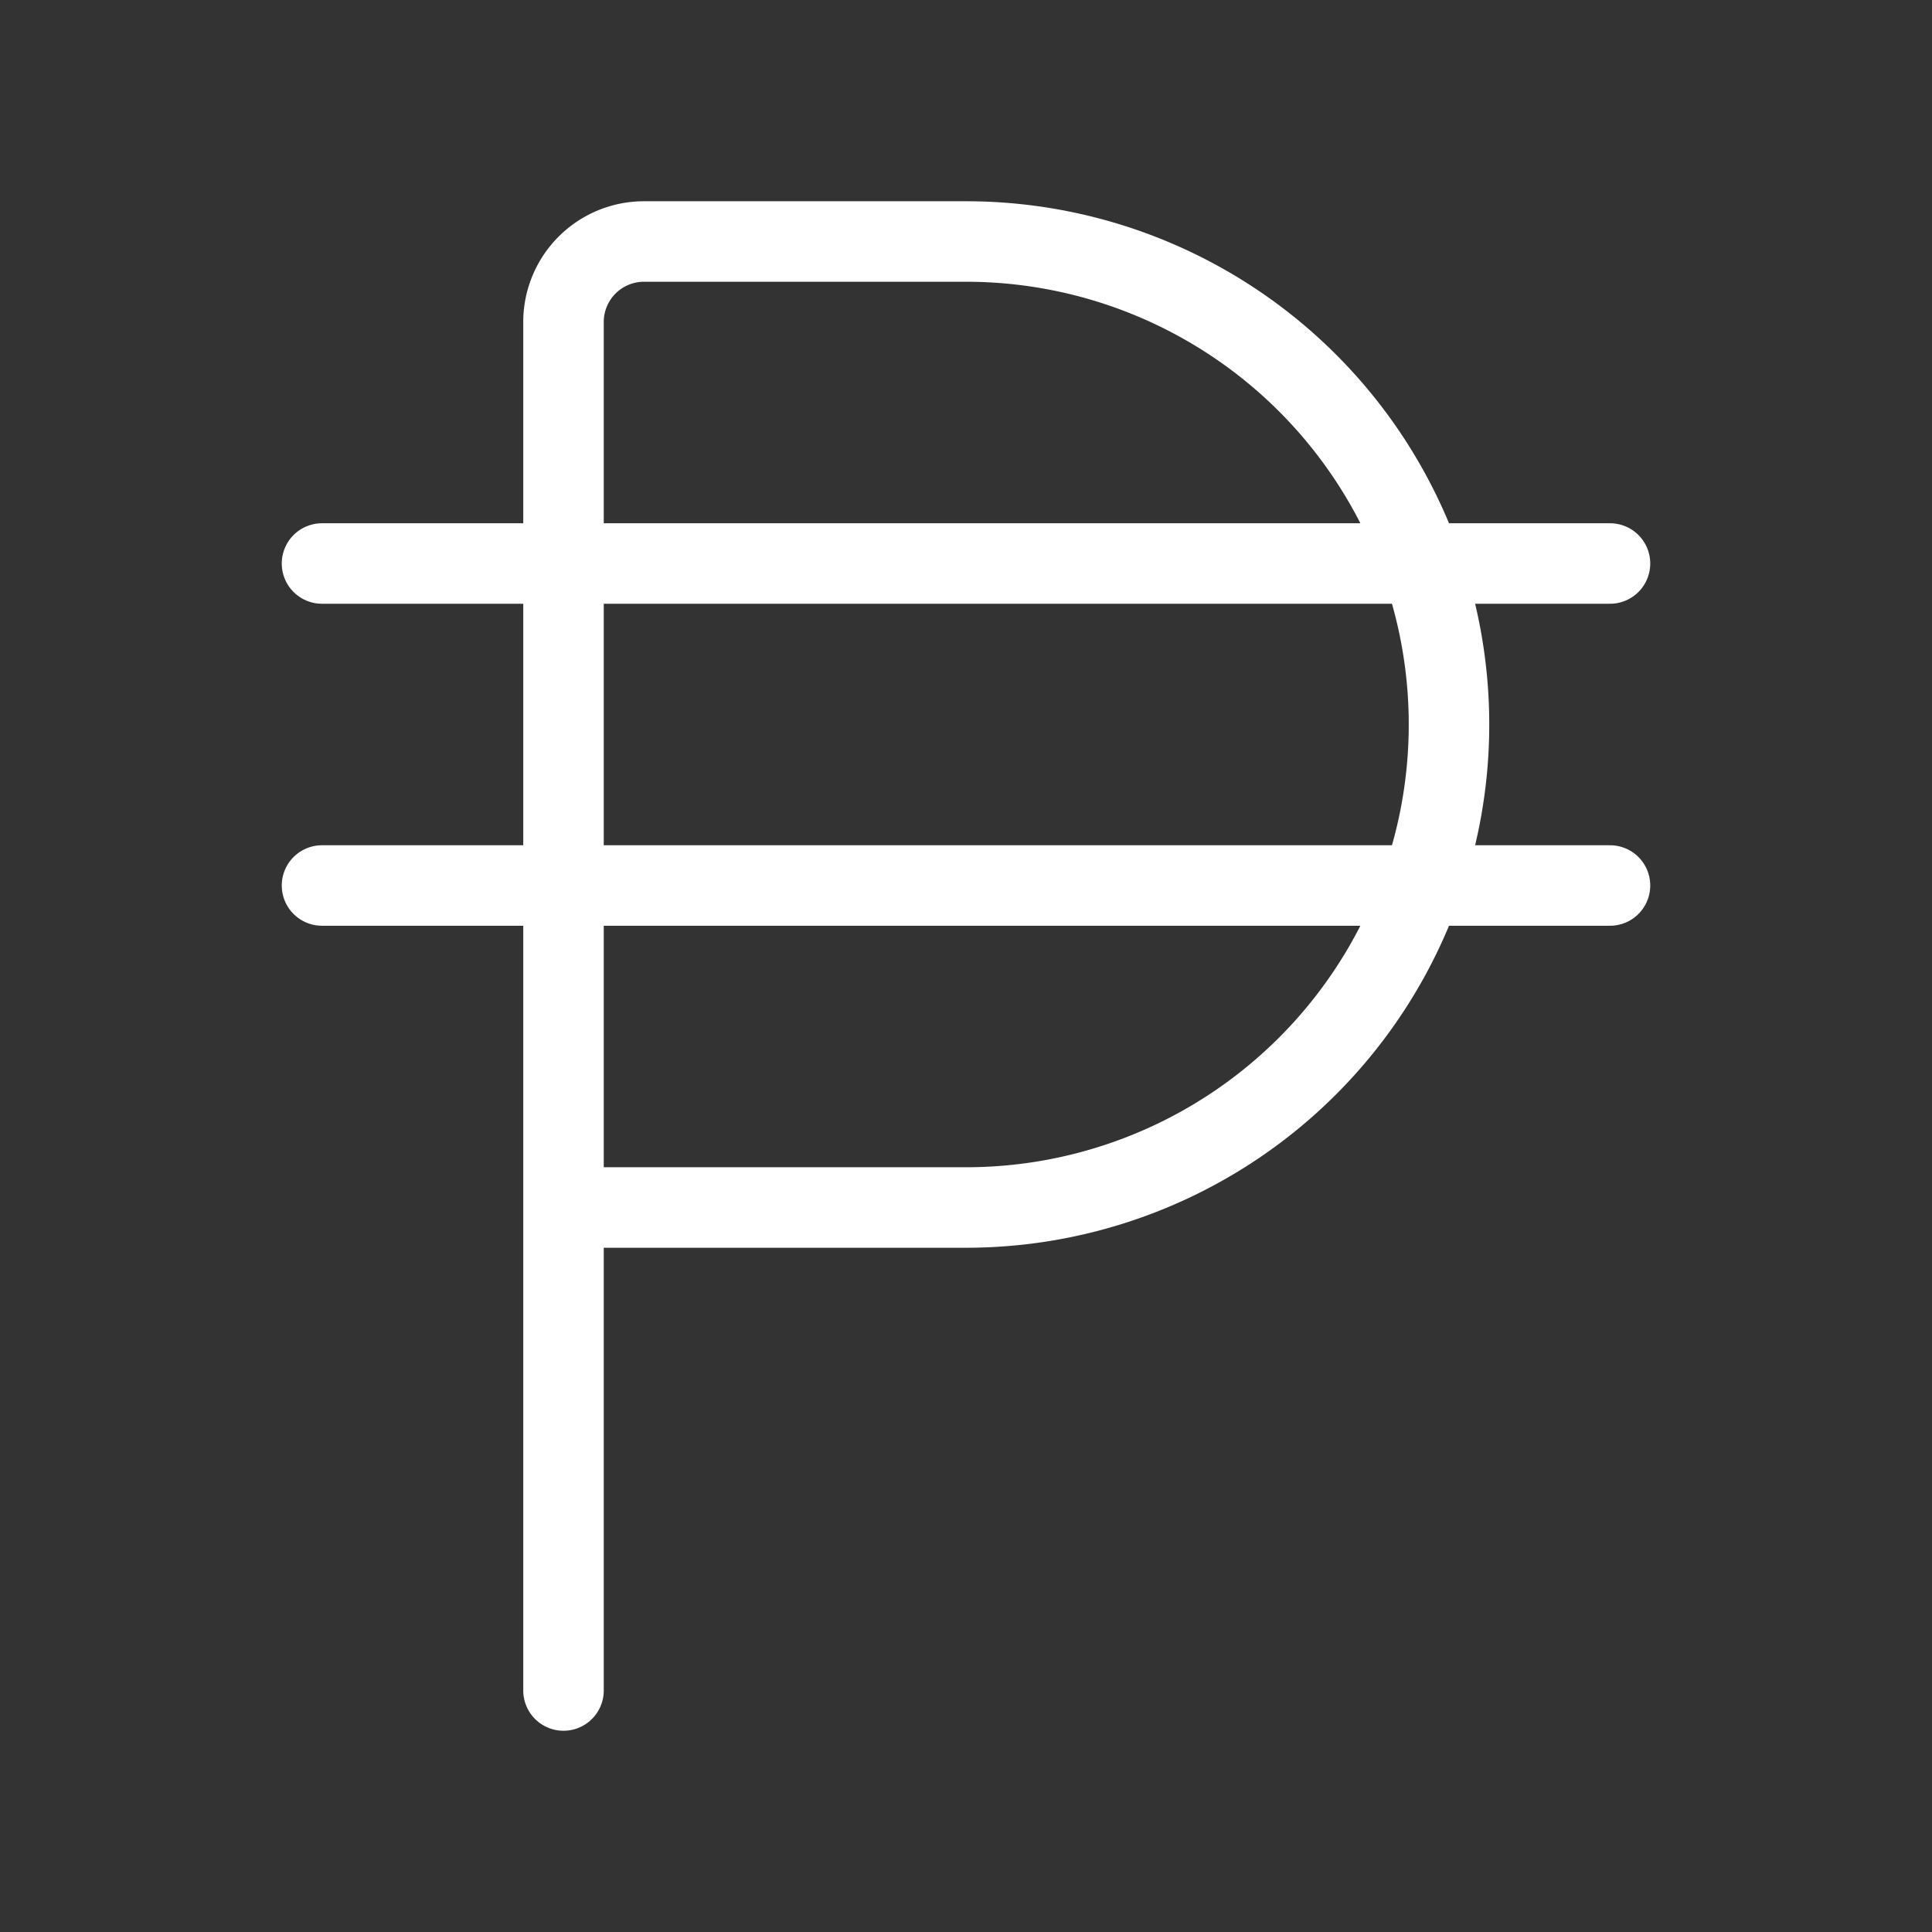 <svg  
  xmlns="http://www.w3.org/2000/svg"


  viewBox="0 0 24 24"
  fill="none"
  stroke="white"
stroke-linecap="round"
  stroke-linejoin="round"
           width="20" height="20">
  <rect x="0" y="0" width="24" height="24" fill="#333333" stroke="none"/>
  <path stroke="white" d="M20 11H4" />
  <path stroke="white" d="M20 7H4" />
  <path stroke="white" d="M7 21V4a1 1 0 0 1 1-1h4a1 1 0 0 1 0 12H7" />
</svg>
